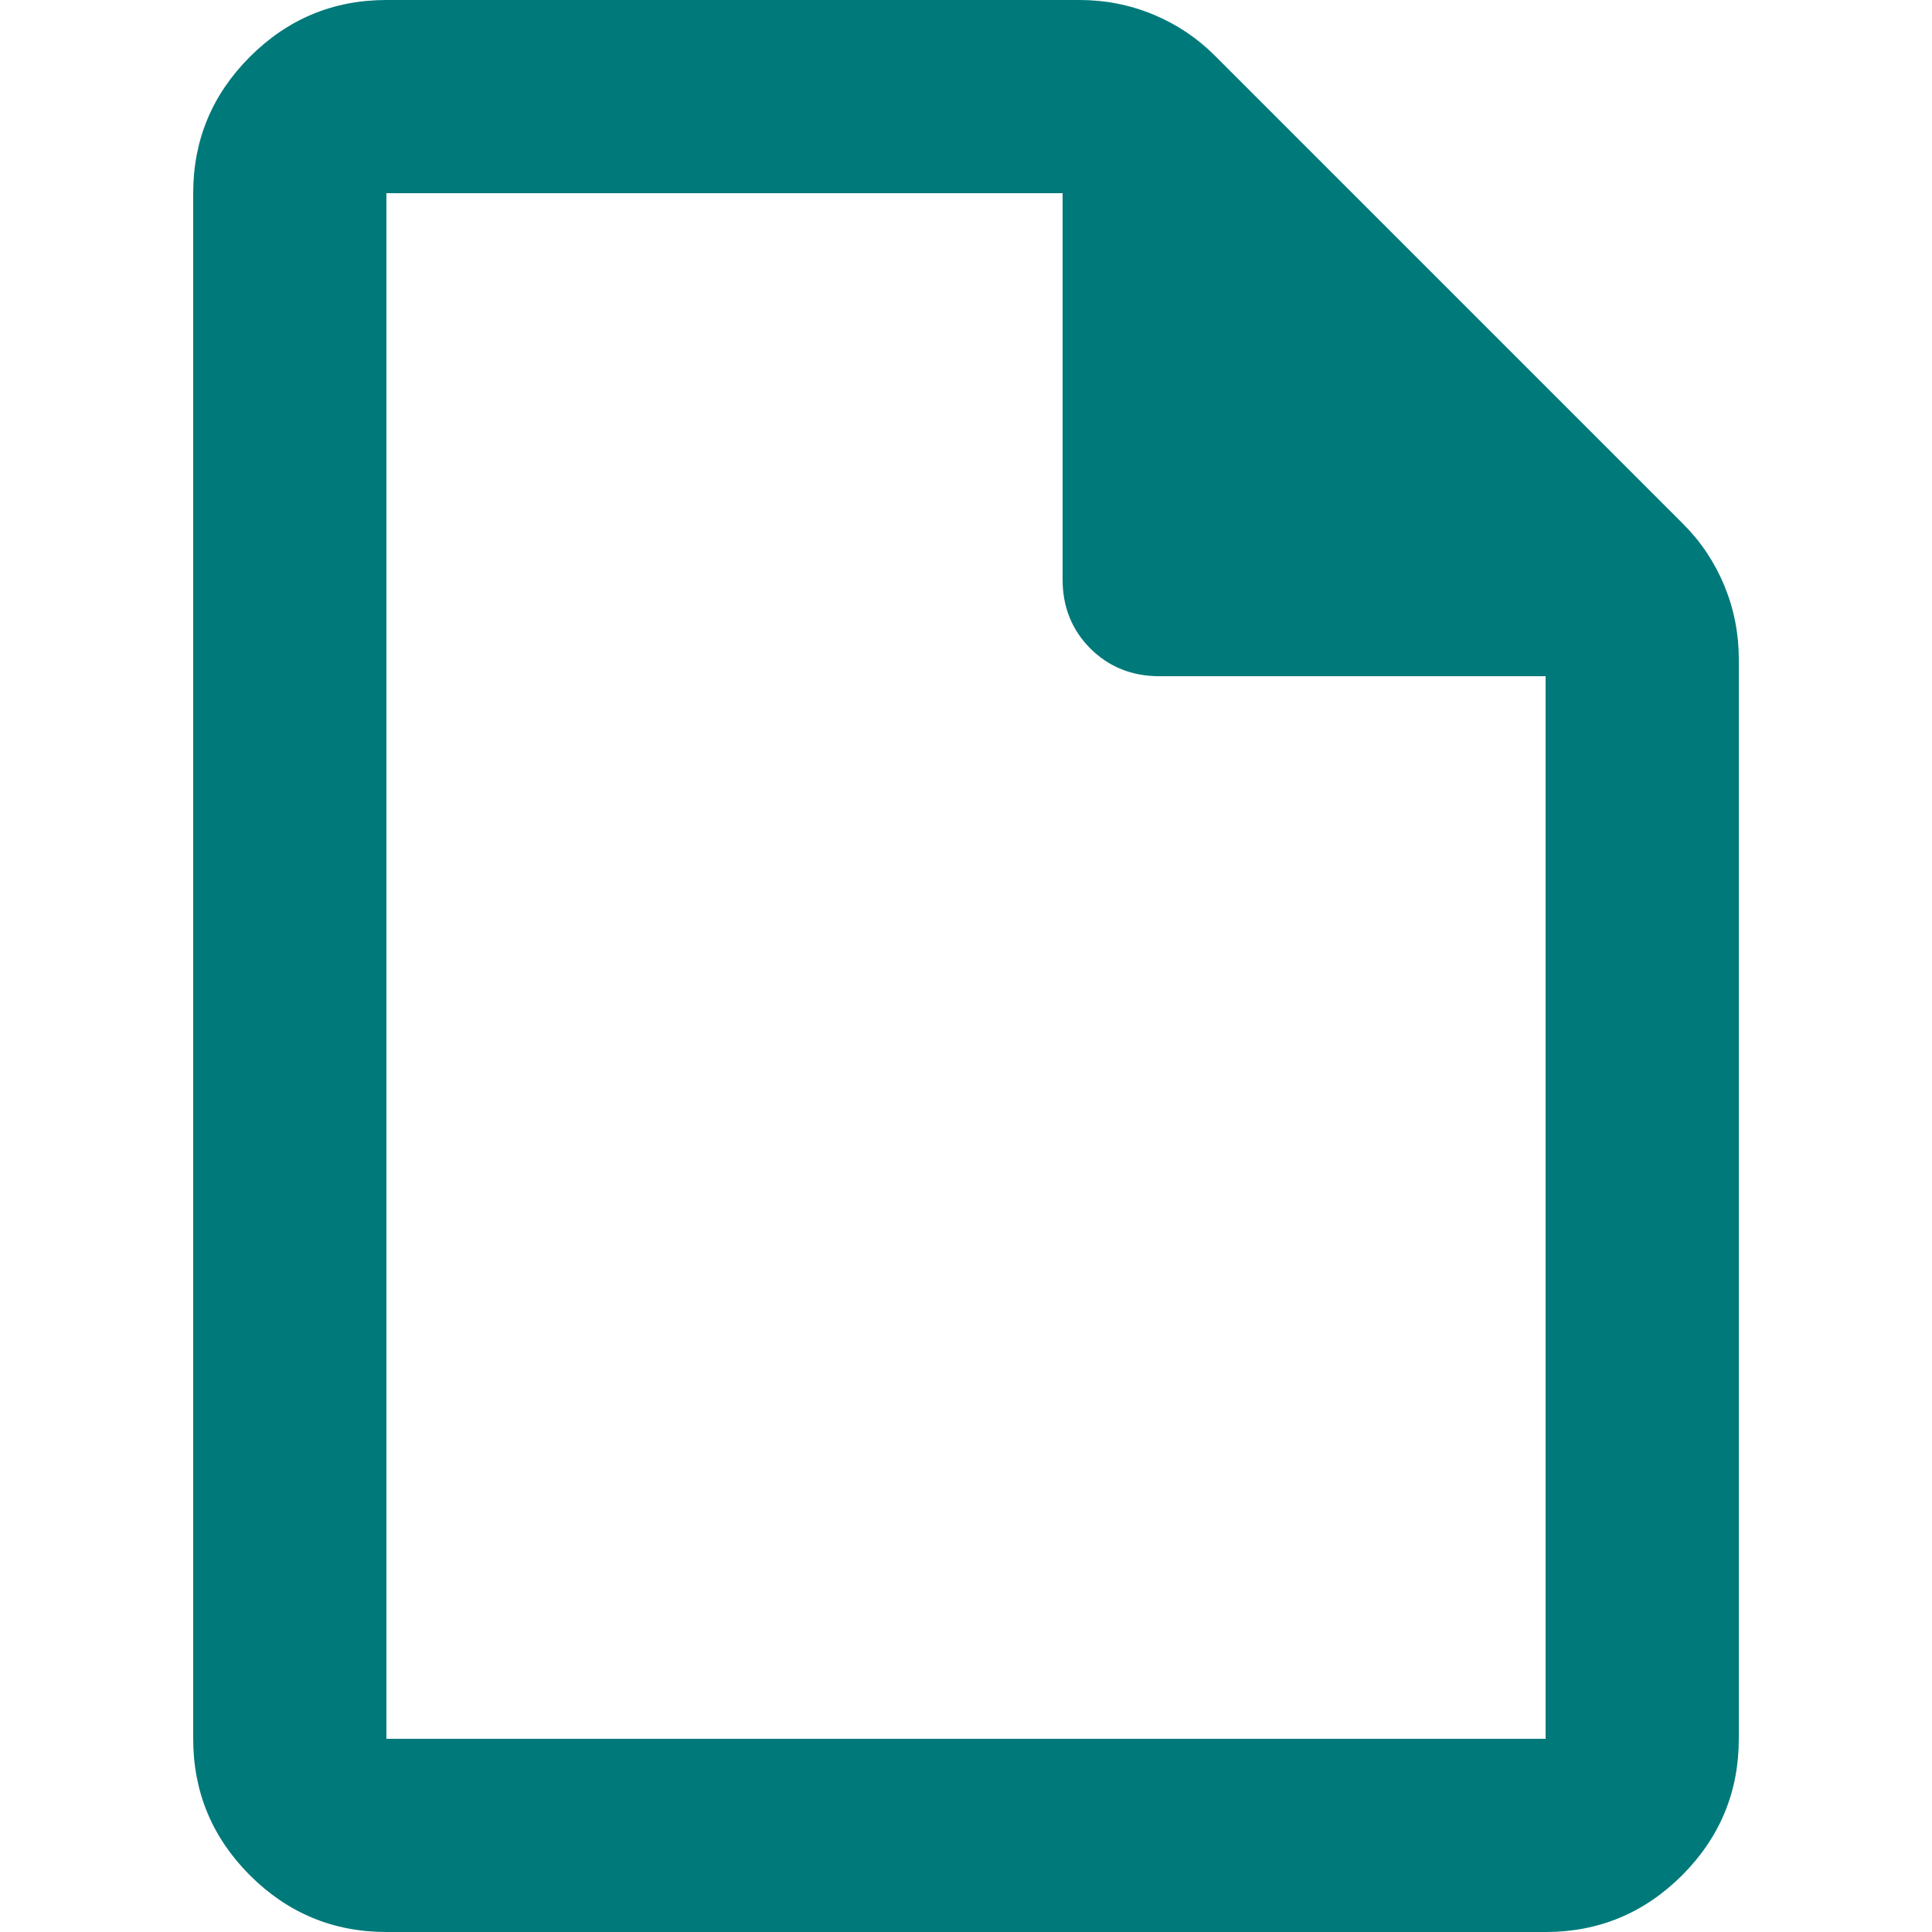 <svg width="20" height="20" viewBox="0 0 20 20" fill="none" xmlns="http://www.w3.org/2000/svg">
<g clip-path="url(#clip0_2793_1323)">
<path d="M4 20C3.45 20 2.979 19.804 2.587 19.413C2.196 19.021 2 18.55 2 18V2C2 1.45 2.196 0.979 2.587 0.588C2.979 0.196 3.45 0 4 0H11.175C11.442 0 11.696 0.05 11.938 0.15C12.179 0.25 12.392 0.392 12.575 0.575L17.425 5.425C17.608 5.608 17.75 5.821 17.85 6.062C17.95 6.304 18 6.558 18 6.825V18C18 18.55 17.804 19.021 17.413 19.413C17.021 19.804 16.55 20 16 20H4ZM11 6V2H4V18H16V7H12C11.717 7 11.479 6.904 11.287 6.713C11.096 6.521 11 6.283 11 6Z" fill="#00797A"/>
</g>
<defs>
<clipPath id="clip0_2793_1323">
<rect width="20" height="20" fill="white"/>
</clipPath>
</defs>
</svg>
